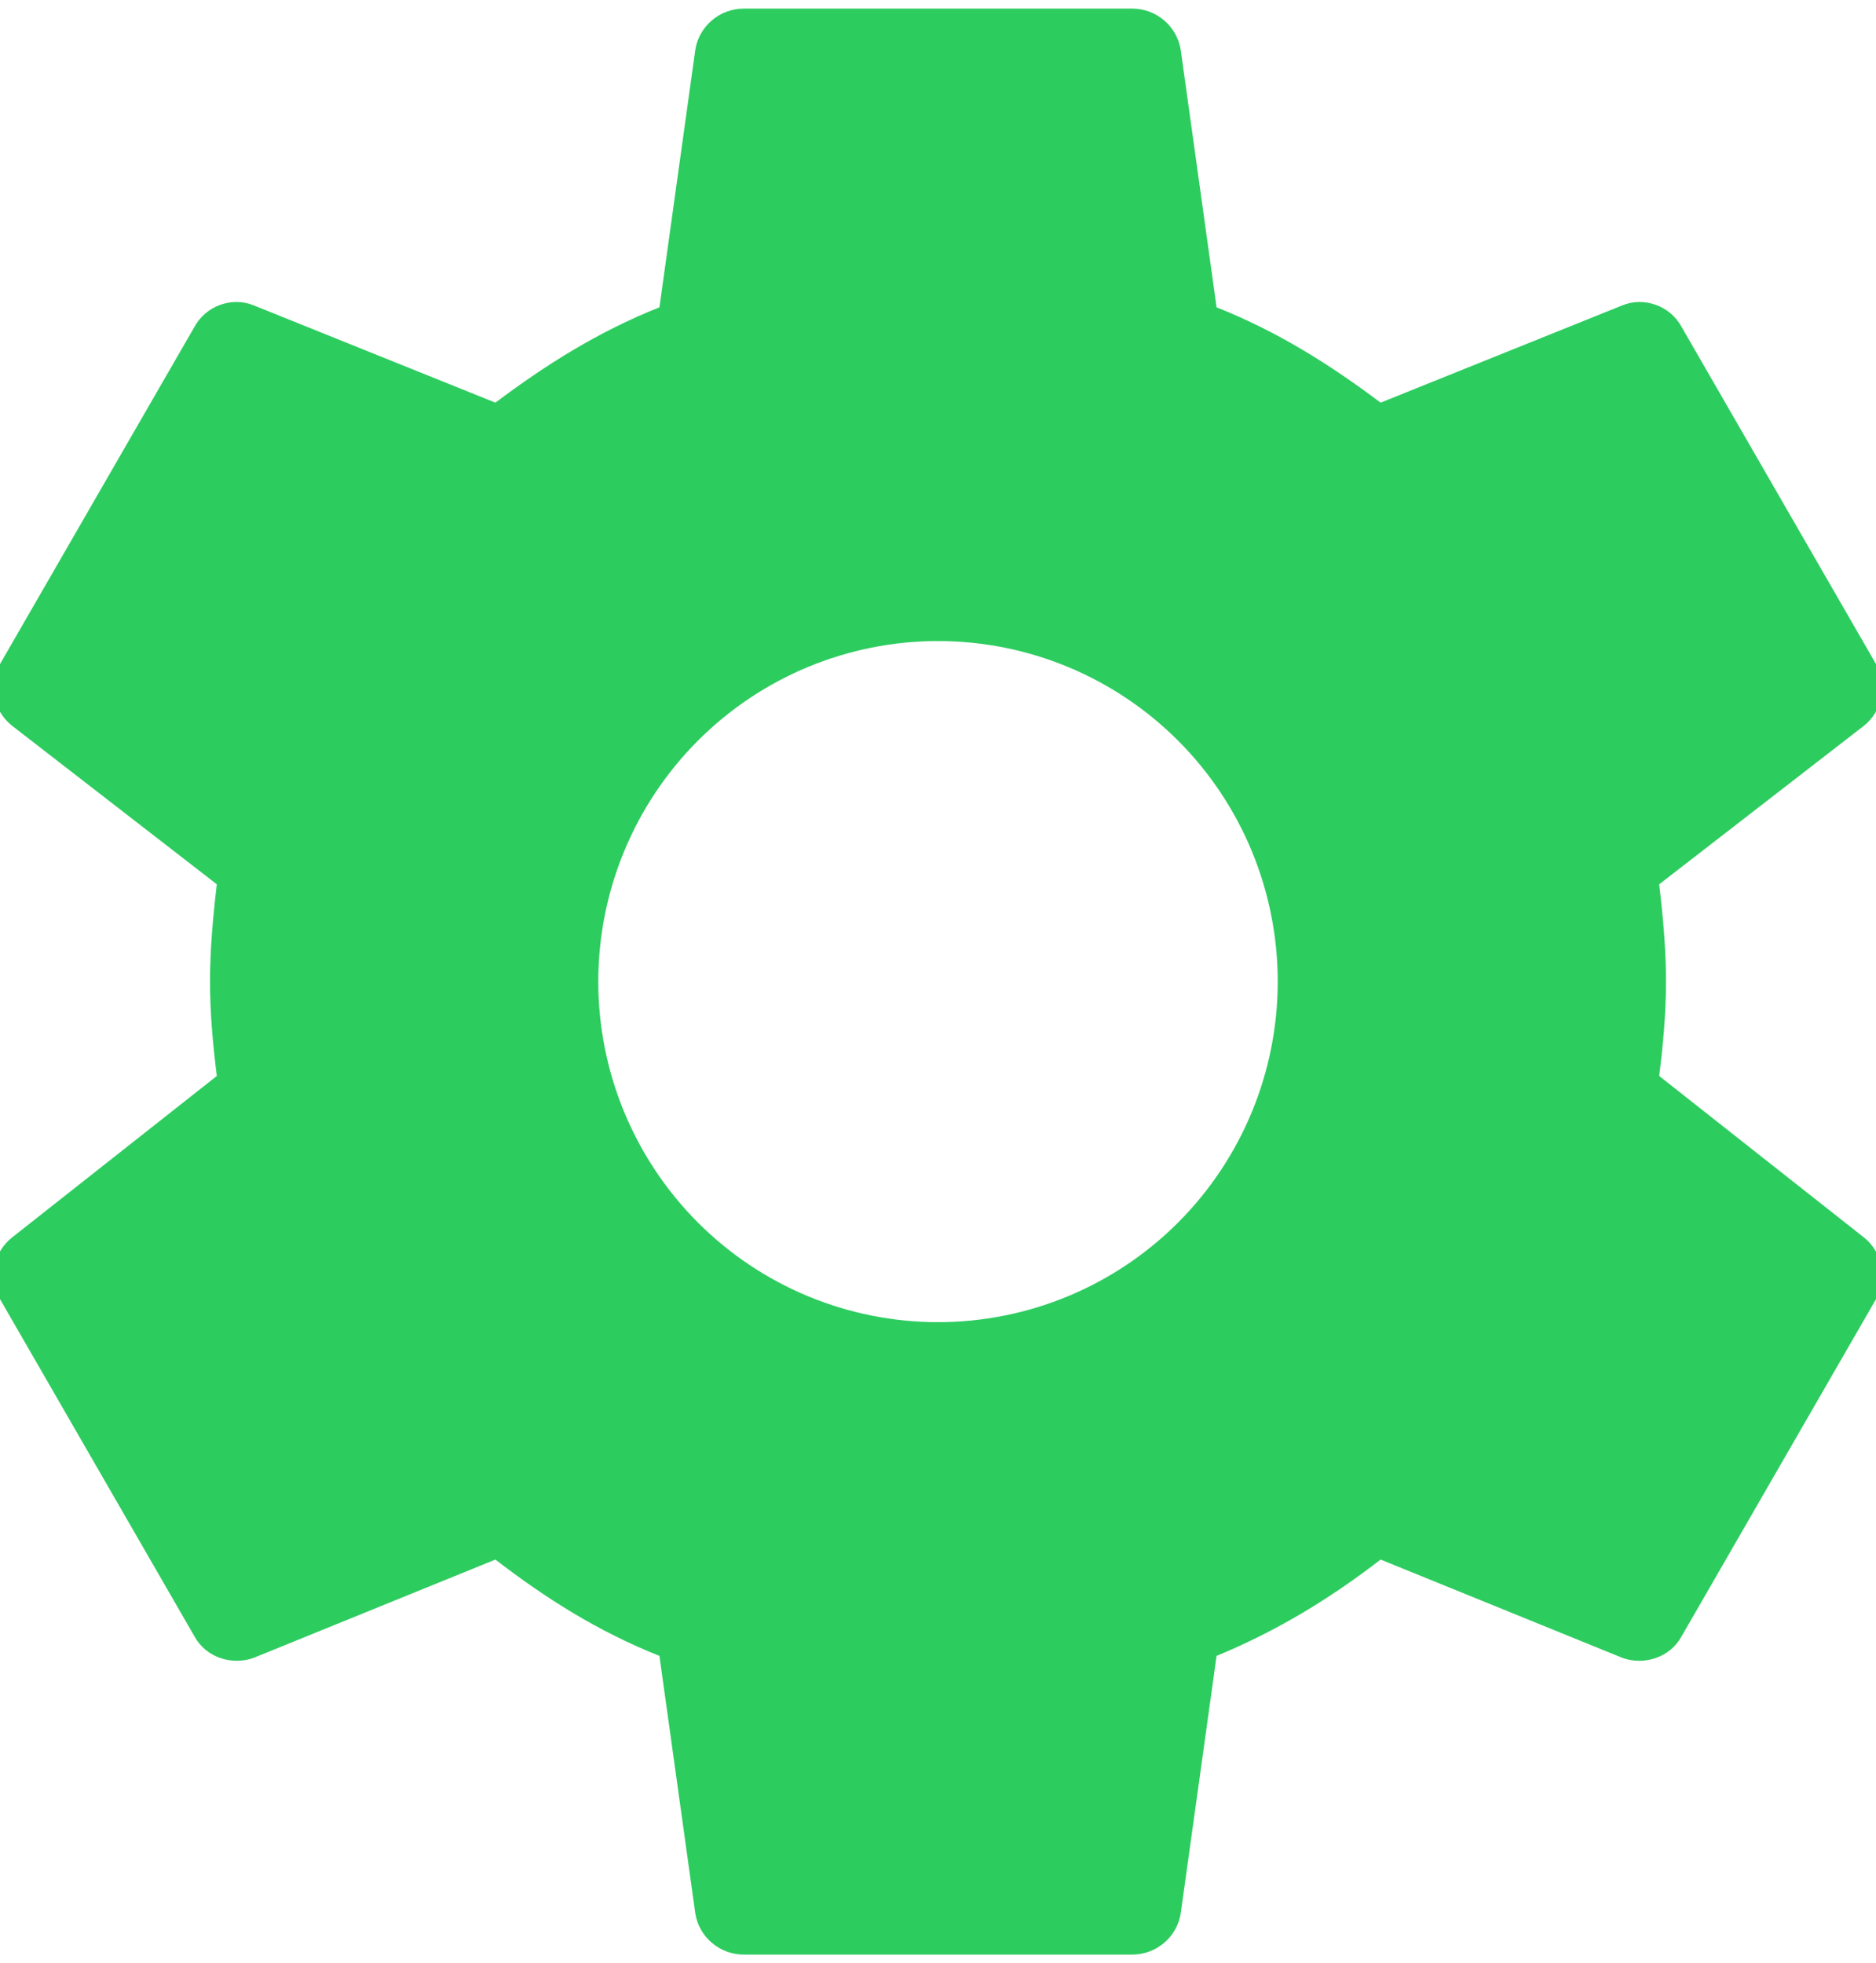 <svg width="129" height="135" viewBox="0 0 129 135" fill="none" xmlns="http://www.w3.org/2000/svg">
<g clip-path="url(#clip0_783_322)">
<path d="M64.5 90.918C58.305 90.918 52.363 88.45 47.982 84.059C43.601 79.667 41.14 73.71 41.14 67.5C41.14 61.289 43.601 55.333 47.982 50.941C52.363 46.549 58.305 44.082 64.5 44.082C70.696 44.082 76.638 46.549 81.019 50.941C85.4 55.333 87.861 61.289 87.861 67.5C87.861 73.71 85.4 79.667 81.019 84.059C76.638 88.45 70.696 90.918 64.5 90.918ZM114.092 73.99C114.359 71.849 114.559 69.708 114.559 67.5C114.559 65.292 114.359 63.084 114.092 60.809L128.175 49.903C129.443 48.899 129.777 47.093 128.976 45.621L115.627 22.471C114.826 20.999 113.024 20.396 111.555 20.999L94.936 27.689C91.465 25.08 87.861 22.805 83.656 21.133L81.187 3.402C81.051 2.614 80.641 1.899 80.031 1.385C79.42 0.871 78.647 0.59 77.849 0.592H51.151C49.483 0.592 48.081 1.796 47.814 3.402L45.345 21.133C41.14 22.805 37.536 25.08 34.065 27.689L17.446 20.999C15.977 20.396 14.175 20.999 13.374 22.471L0.025 45.621C-0.842 47.093 -0.442 48.899 0.826 49.903L14.909 60.809C14.642 63.084 14.442 65.292 14.442 67.5C14.442 69.708 14.642 71.849 14.909 73.99L0.826 85.097C-0.442 86.1 -0.842 87.907 0.025 89.379L13.374 112.529C14.175 114.001 15.977 114.536 17.446 114.001L34.065 107.243C37.536 109.919 41.14 112.194 45.345 113.867L47.814 131.597C48.081 133.203 49.483 134.408 51.151 134.408H77.849C79.518 134.408 80.92 133.203 81.187 131.597L83.656 113.867C87.861 112.127 91.465 109.919 94.936 107.243L111.555 114.001C113.024 114.536 114.826 114.001 115.627 112.529L128.976 89.379C129.777 87.907 129.443 86.1 128.175 85.097L114.092 73.99Z" fill="#2DCC5F"/>
</g>
<defs>
<clipPath id="clip0_783_322">
<rect width="129" height="135" fill="white"/>
</clipPath>
</defs>
</svg>
